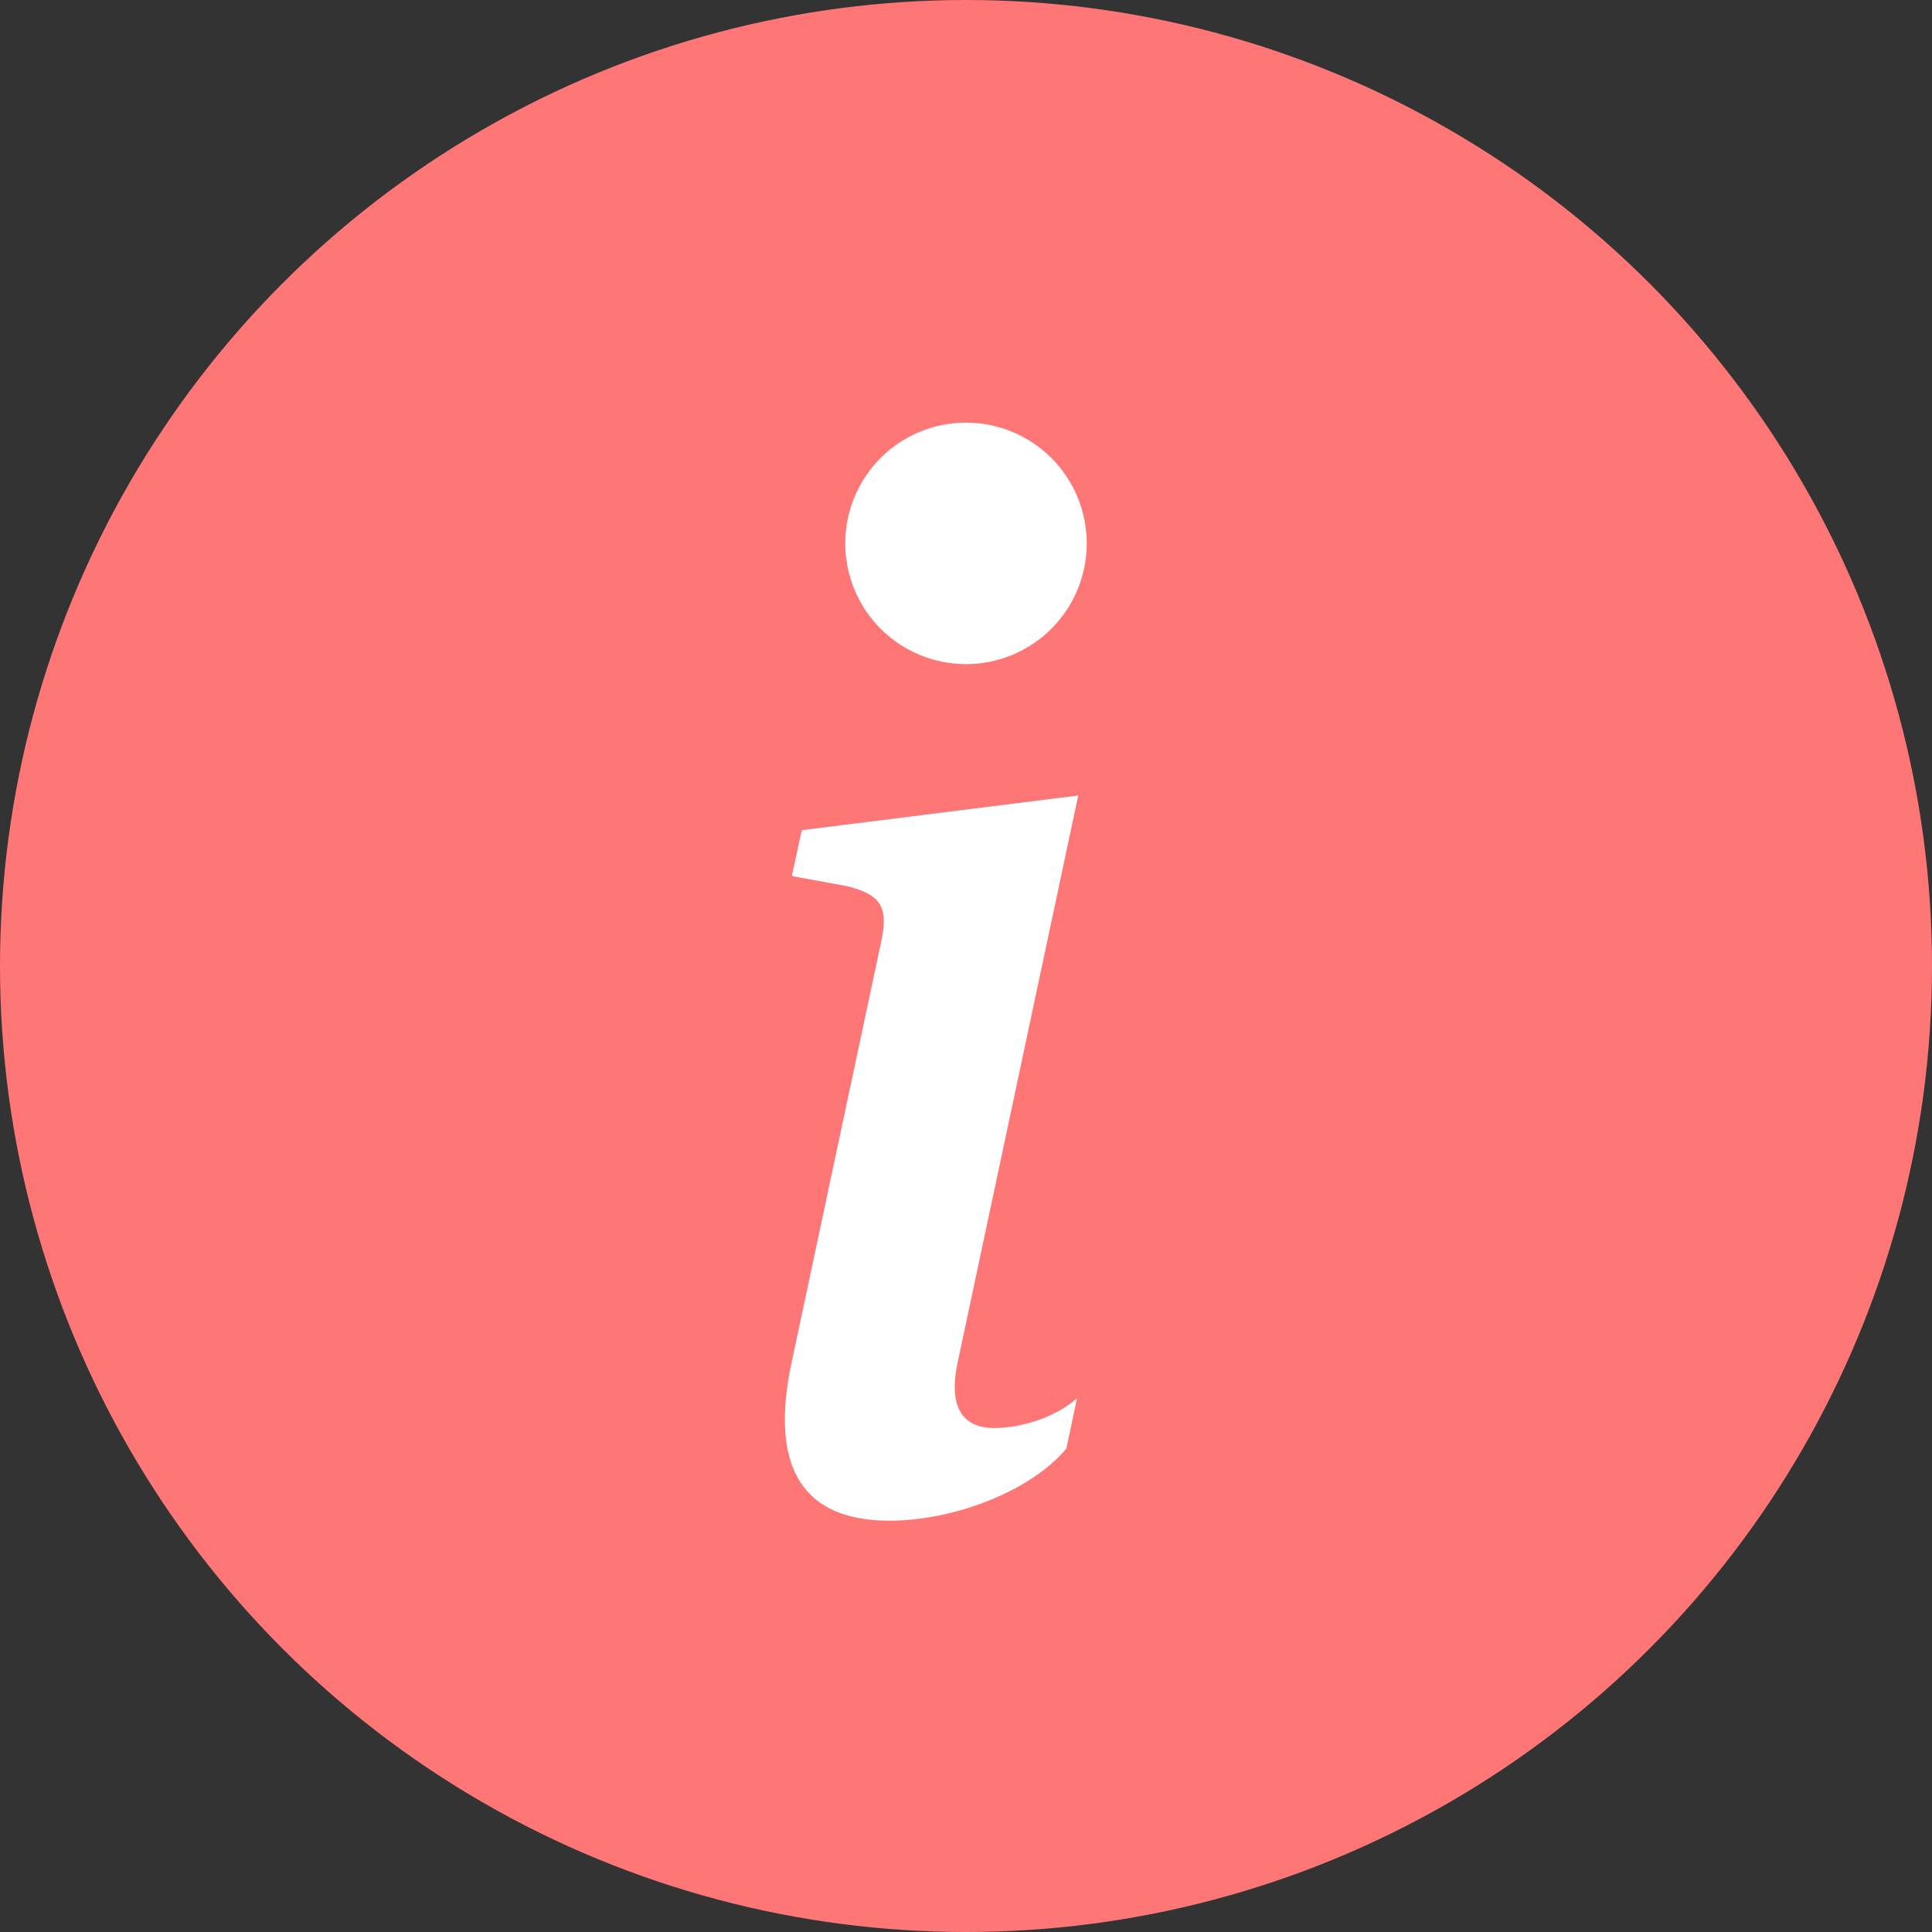 <svg width="20" height="20" viewBox="0 0 20 20" fill="none" xmlns="http://www.w3.org/2000/svg">
<rect x="0" y="0" width="20" height="20" fill="#333333" stroke="none"/>
<circle cx="10" cy="10" r="10" fill="#FF7676"/>
<path d="M11.162 8.235L8.3 8.594L8.197 9.069L8.76 9.172C9.127 9.26 9.2 9.393 9.12 9.759L8.197 14.094C7.955 15.215 8.329 15.742 9.207 15.742C9.889 15.742 10.68 15.428 11.039 14.995L11.149 14.475C10.899 14.695 10.534 14.783 10.291 14.783C9.947 14.783 9.822 14.541 9.911 14.116L11.162 8.235ZM11.25 5.625C11.25 5.957 11.118 6.274 10.884 6.509C10.649 6.743 10.332 6.875 10 6.875C9.668 6.875 9.35 6.743 9.116 6.509C8.882 6.274 8.75 5.957 8.75 5.625C8.75 5.293 8.882 4.976 9.116 4.741C9.35 4.507 9.668 4.375 10 4.375C10.332 4.375 10.649 4.507 10.884 4.741C11.118 4.976 11.25 5.293 11.25 5.625Z" fill="white"/>
</svg>
